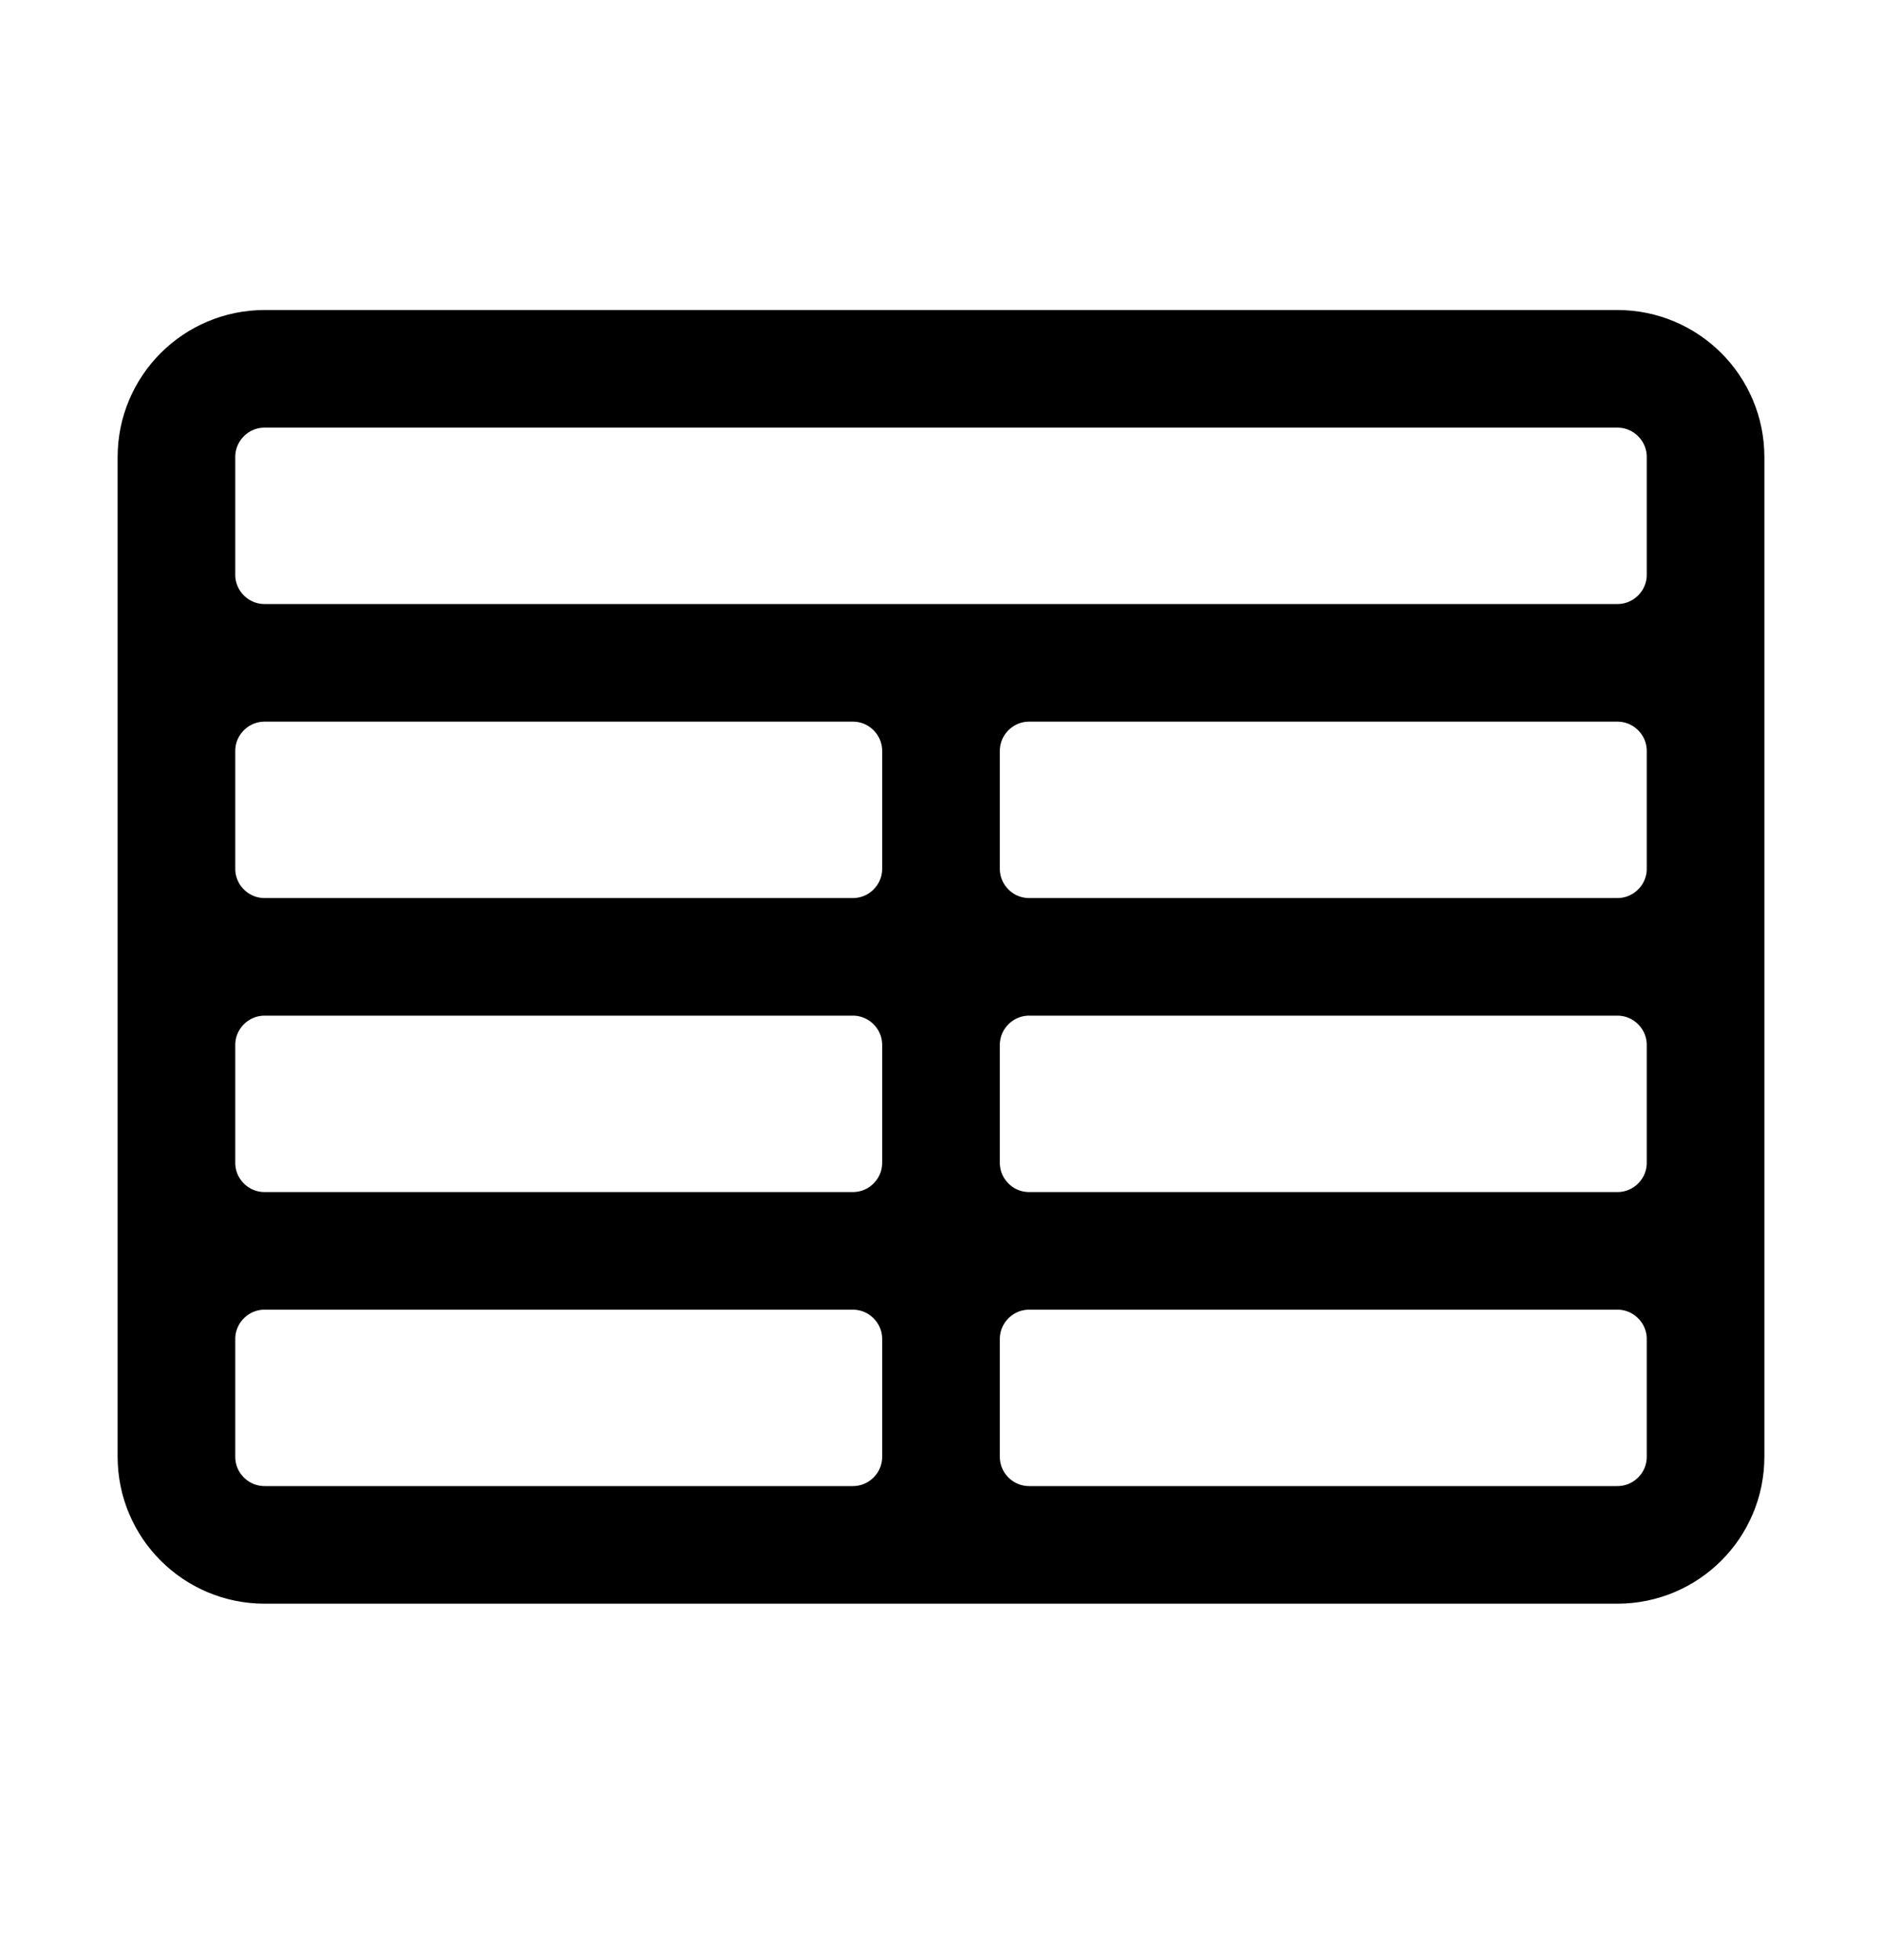 <svg width="24" height="25" viewBox="0 0 24 25" fill="none" xmlns="http://www.w3.org/2000/svg">
<path d="M3.375 19.704H20.625M3.375 19.704C2.754 19.704 2.25 19.201 2.25 18.579M3.375 19.704H10.875C11.496 19.704 12 19.201 12 18.579M2.25 18.579V5.829M2.25 18.579V17.079C2.25 16.458 2.754 15.954 3.375 15.954M21.75 18.579V5.829M21.75 18.579C21.75 19.201 21.246 19.704 20.625 19.704M21.75 18.579V17.079C21.75 16.458 21.246 15.954 20.625 15.954M20.625 19.704H13.125C12.504 19.704 12 19.201 12 18.579M21.75 5.829C21.75 5.208 21.246 4.704 20.625 4.704H3.375C2.754 4.704 2.25 5.208 2.25 5.829M21.75 5.829V7.329C21.75 7.951 21.246 8.454 20.625 8.454M2.25 5.829V7.329C2.25 7.951 2.754 8.454 3.375 8.454M3.375 8.454H20.625M3.375 8.454H10.875C11.496 8.454 12 8.958 12 9.579M3.375 8.454C2.754 8.454 2.25 8.958 2.25 9.579V11.079C2.25 11.701 2.754 12.204 3.375 12.204M20.625 8.454H13.125C12.504 8.454 12 8.958 12 9.579M20.625 8.454C21.246 8.454 21.75 8.958 21.75 9.579V11.079C21.75 11.701 21.246 12.204 20.625 12.204M3.375 12.204H10.875M3.375 12.204C2.754 12.204 2.25 12.708 2.25 13.329V14.829C2.25 15.451 2.754 15.954 3.375 15.954M12 11.079V9.579M12 11.079C12 11.701 11.496 12.204 10.875 12.204M12 11.079C12 11.701 12.504 12.204 13.125 12.204M10.875 12.204C11.496 12.204 12 12.708 12 13.329M13.125 12.204H20.625M13.125 12.204C12.504 12.204 12 12.708 12 13.329M20.625 12.204C21.246 12.204 21.75 12.708 21.75 13.329V14.829C21.75 15.451 21.246 15.954 20.625 15.954M3.375 15.954H10.875M12 14.829V13.329M12 14.829C12 15.451 11.496 15.954 10.875 15.954M12 14.829C12 15.451 12.504 15.954 13.125 15.954M10.875 15.954C11.496 15.954 12 16.458 12 17.079M12 18.579V17.079M12 17.079C12 16.458 12.504 15.954 13.125 15.954M13.125 15.954H20.625" stroke="black" stroke-width="1.5" stroke-linecap="round" stroke-linejoin="round"/>
</svg>
